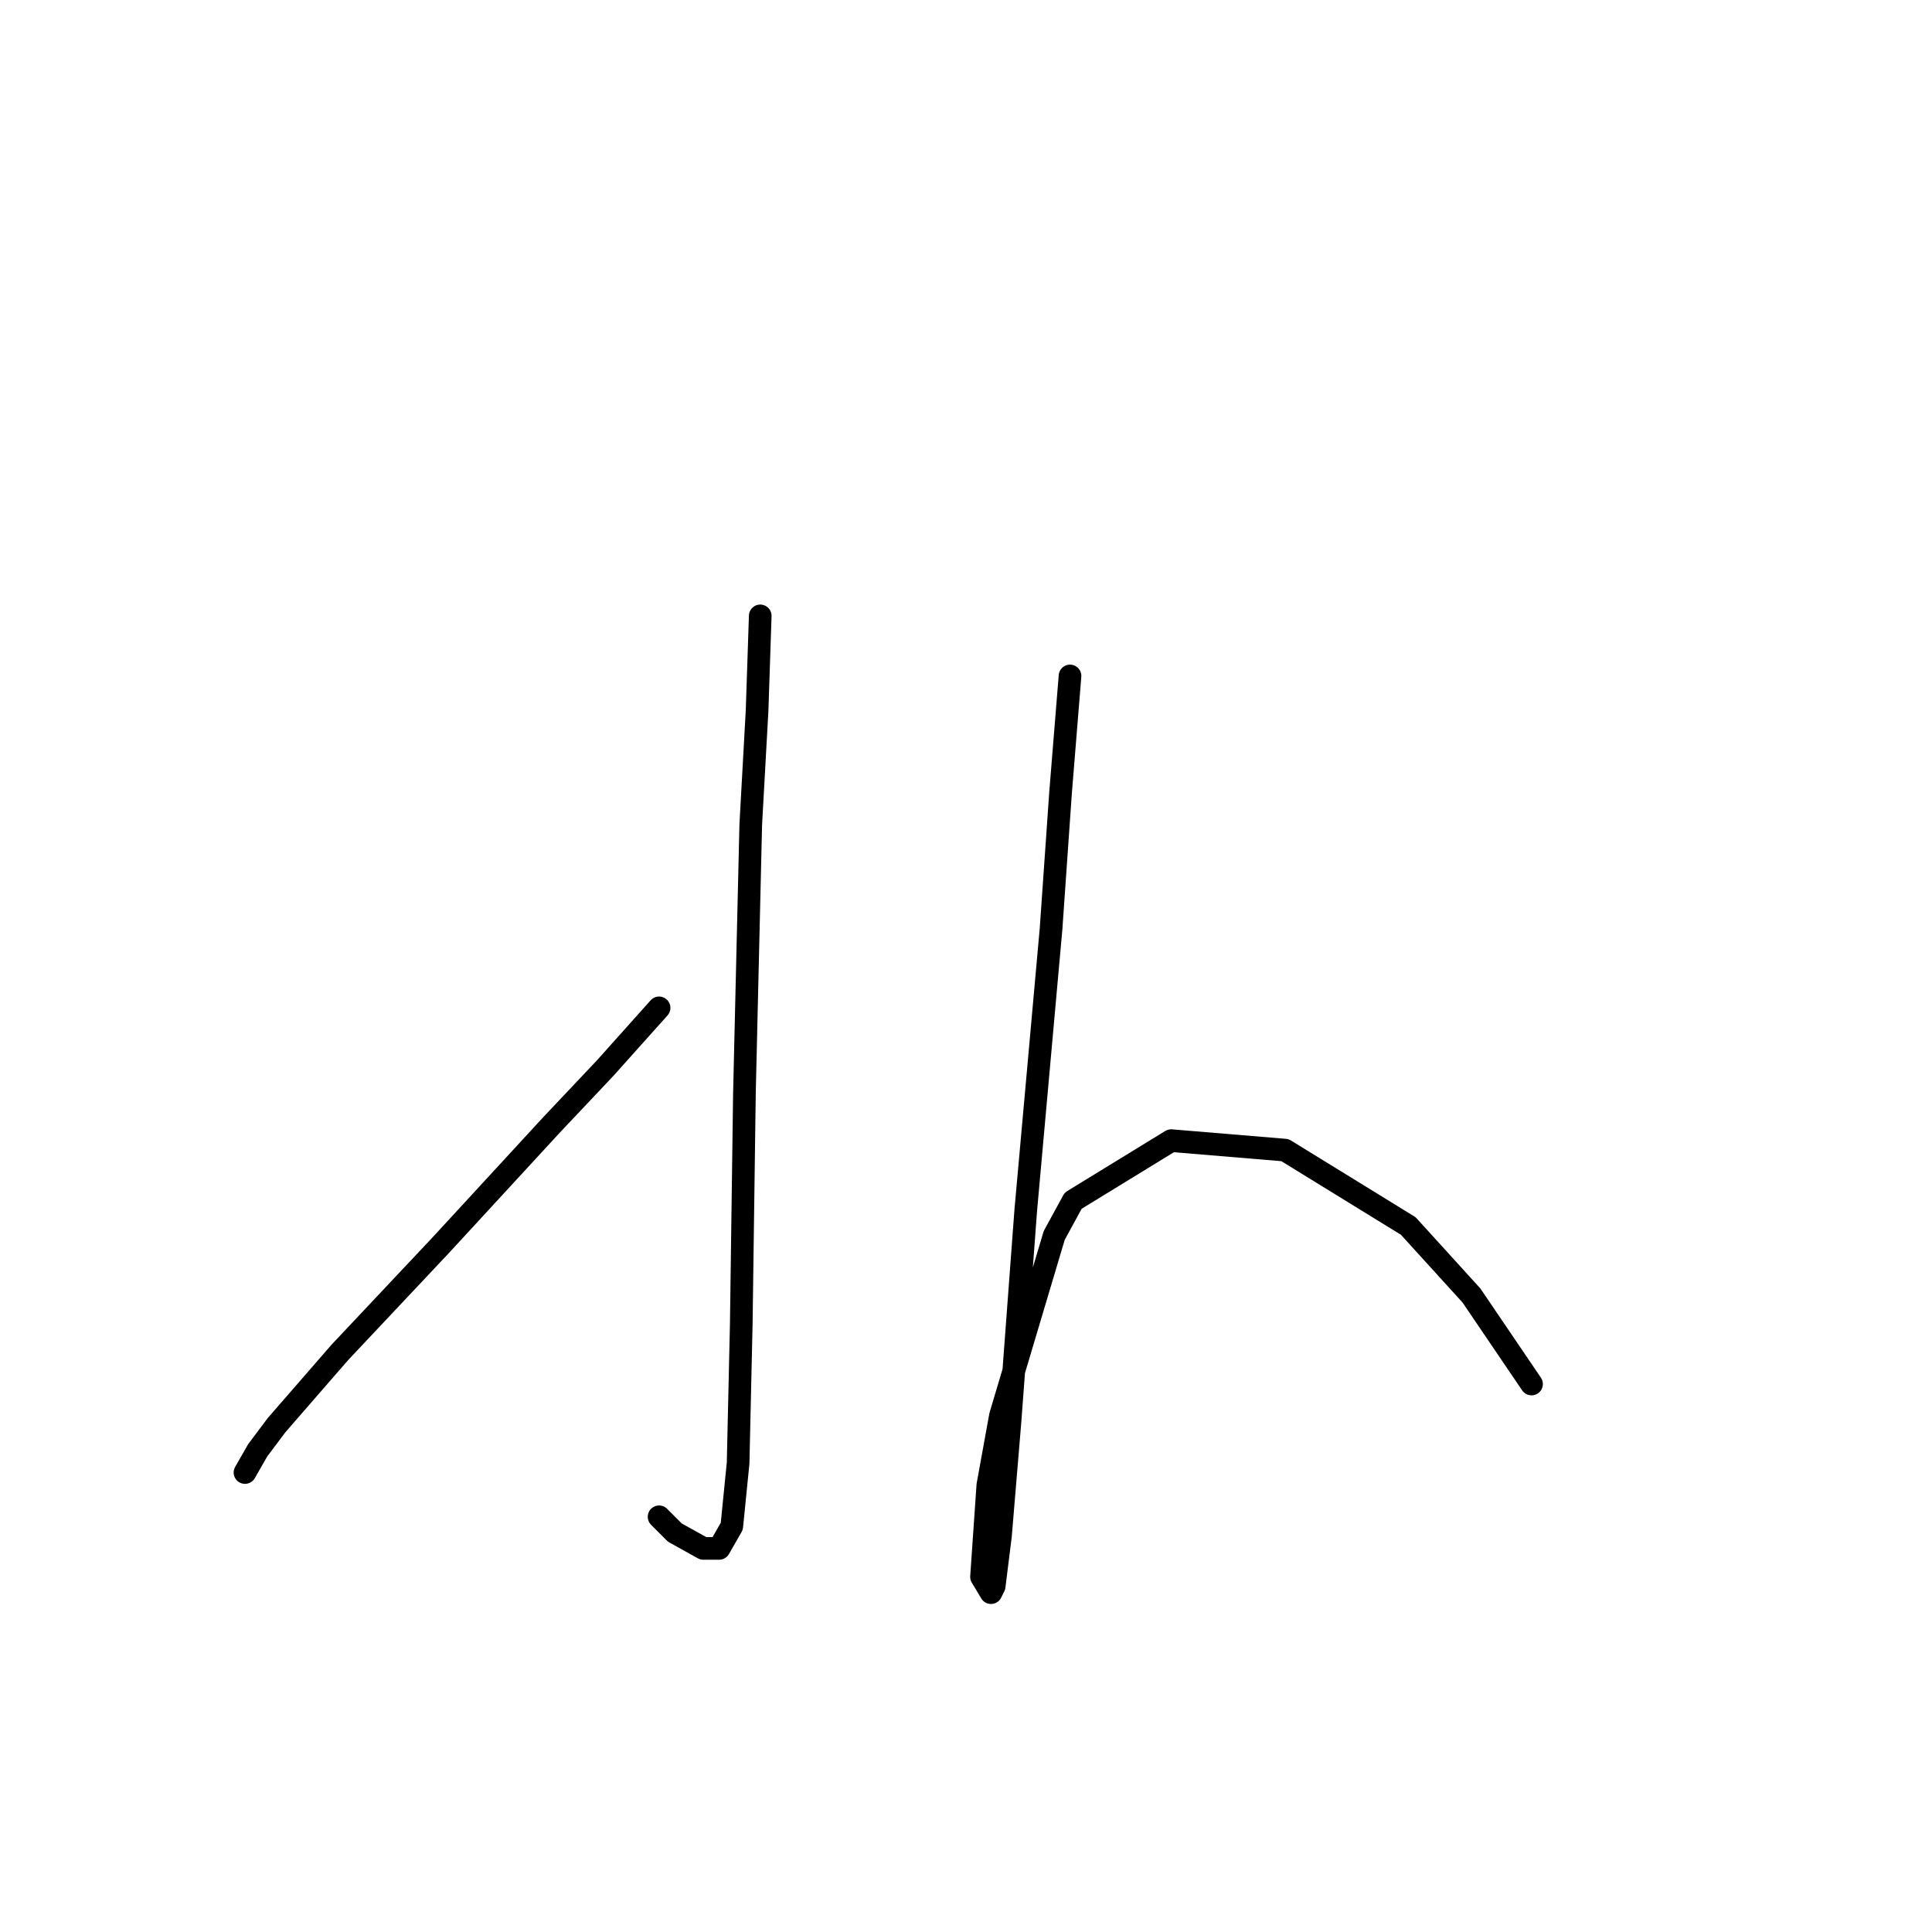 <?xml version="1.0" standalone="no"?>
    <svg width="256" height="256" xmlns="http://www.w3.org/2000/svg" version="1.1">
    <polyline stroke="black" stroke-width="3" stroke-linecap="round" fill="transparent" stroke-linejoin="round" points="100.735 81.608 100.316 94.174 99.479 109.253 98.641 144.856 98.222 175.432 97.803 193.862 96.966 202.239 95.29 205.171 93.196 205.171 89.426 203.077 87.332 200.982 87.332 200.982 " />
        <polyline stroke="black" stroke-width="3" stroke-linecap="round" fill="transparent" stroke-linejoin="round" points="87.332 133.547 80.211 141.505 73.091 149.044 58.431 164.961 45.027 179.202 36.65 188.836 34.137 192.187 32.462 195.118 32.462 195.118 " />
        <polyline stroke="black" stroke-width="3" stroke-linecap="round" fill="transparent" stroke-linejoin="round" points="141.783 89.567 140.527 105.064 139.27 123.075 135.919 160.353 133.825 188.417 132.568 203.496 131.731 210.197 131.312 211.035 130.055 208.941 130.893 196.794 132.568 187.579 139.689 163.704 142.202 159.097 155.187 151.139 170.265 152.395 186.601 162.448 194.978 171.663 202.936 183.391 202.936 183.391 " />
        </svg>